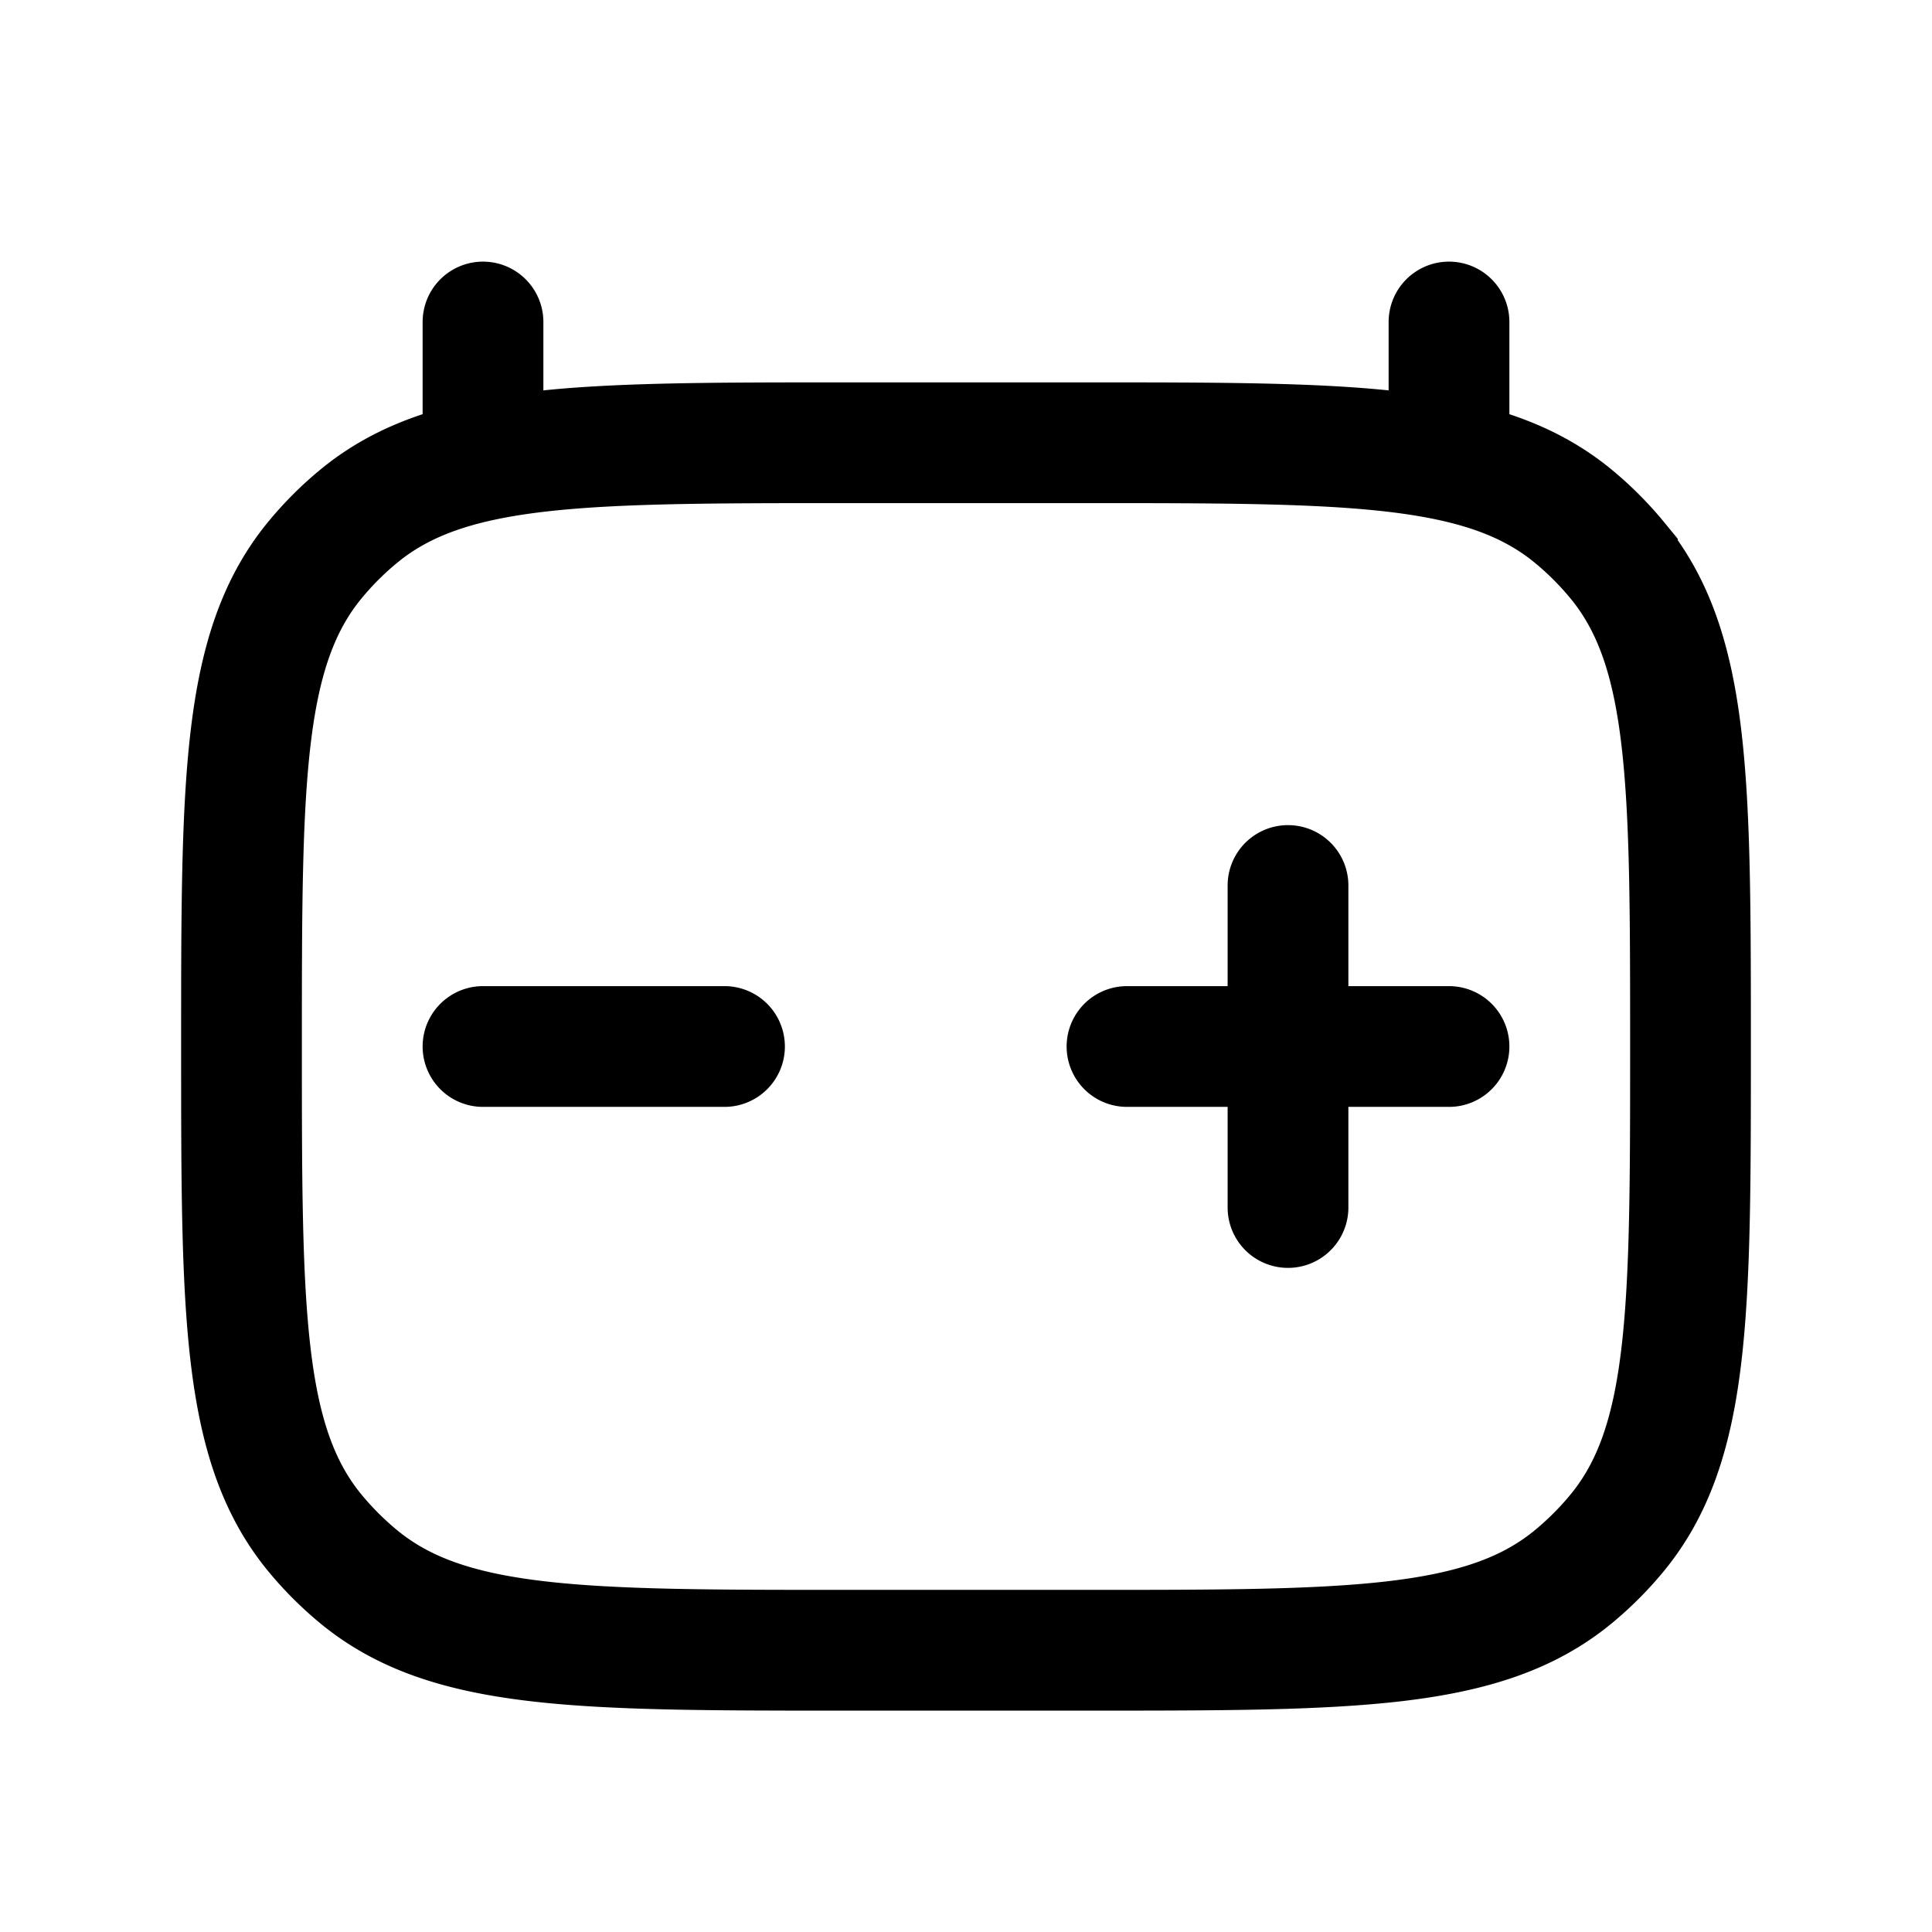 <svg xmlns="http://www.w3.org/2000/svg" width="24" height="24" viewBox="0 0 24 24" fill="none">
    <path stroke="currentColor" stroke-linecap="round" stroke-width="1.5" d="M16 11v4m-2-2h4M6 13h3M6 4v1.5M18 4v1.5m-7.5 15h3c3.288 0 4.931 0 6.038-.908.202-.166.388-.352.554-.554C21 17.93 21 16.288 21 13v0c0-3.287 0-4.931-.908-6.038a4 4 0 0 0-.554-.554C18.43 5.5 16.788 5.5 13.5 5.5h-3c-3.287 0-4.931 0-6.038.908a4 4 0 0 0-.554.554C3 8.07 3 9.712 3 13v0c0 3.288 0 4.931.908 6.038a4 4 0 0 0 .554.554c1.107.908 2.75.908 6.038.908Z"/>
</svg>